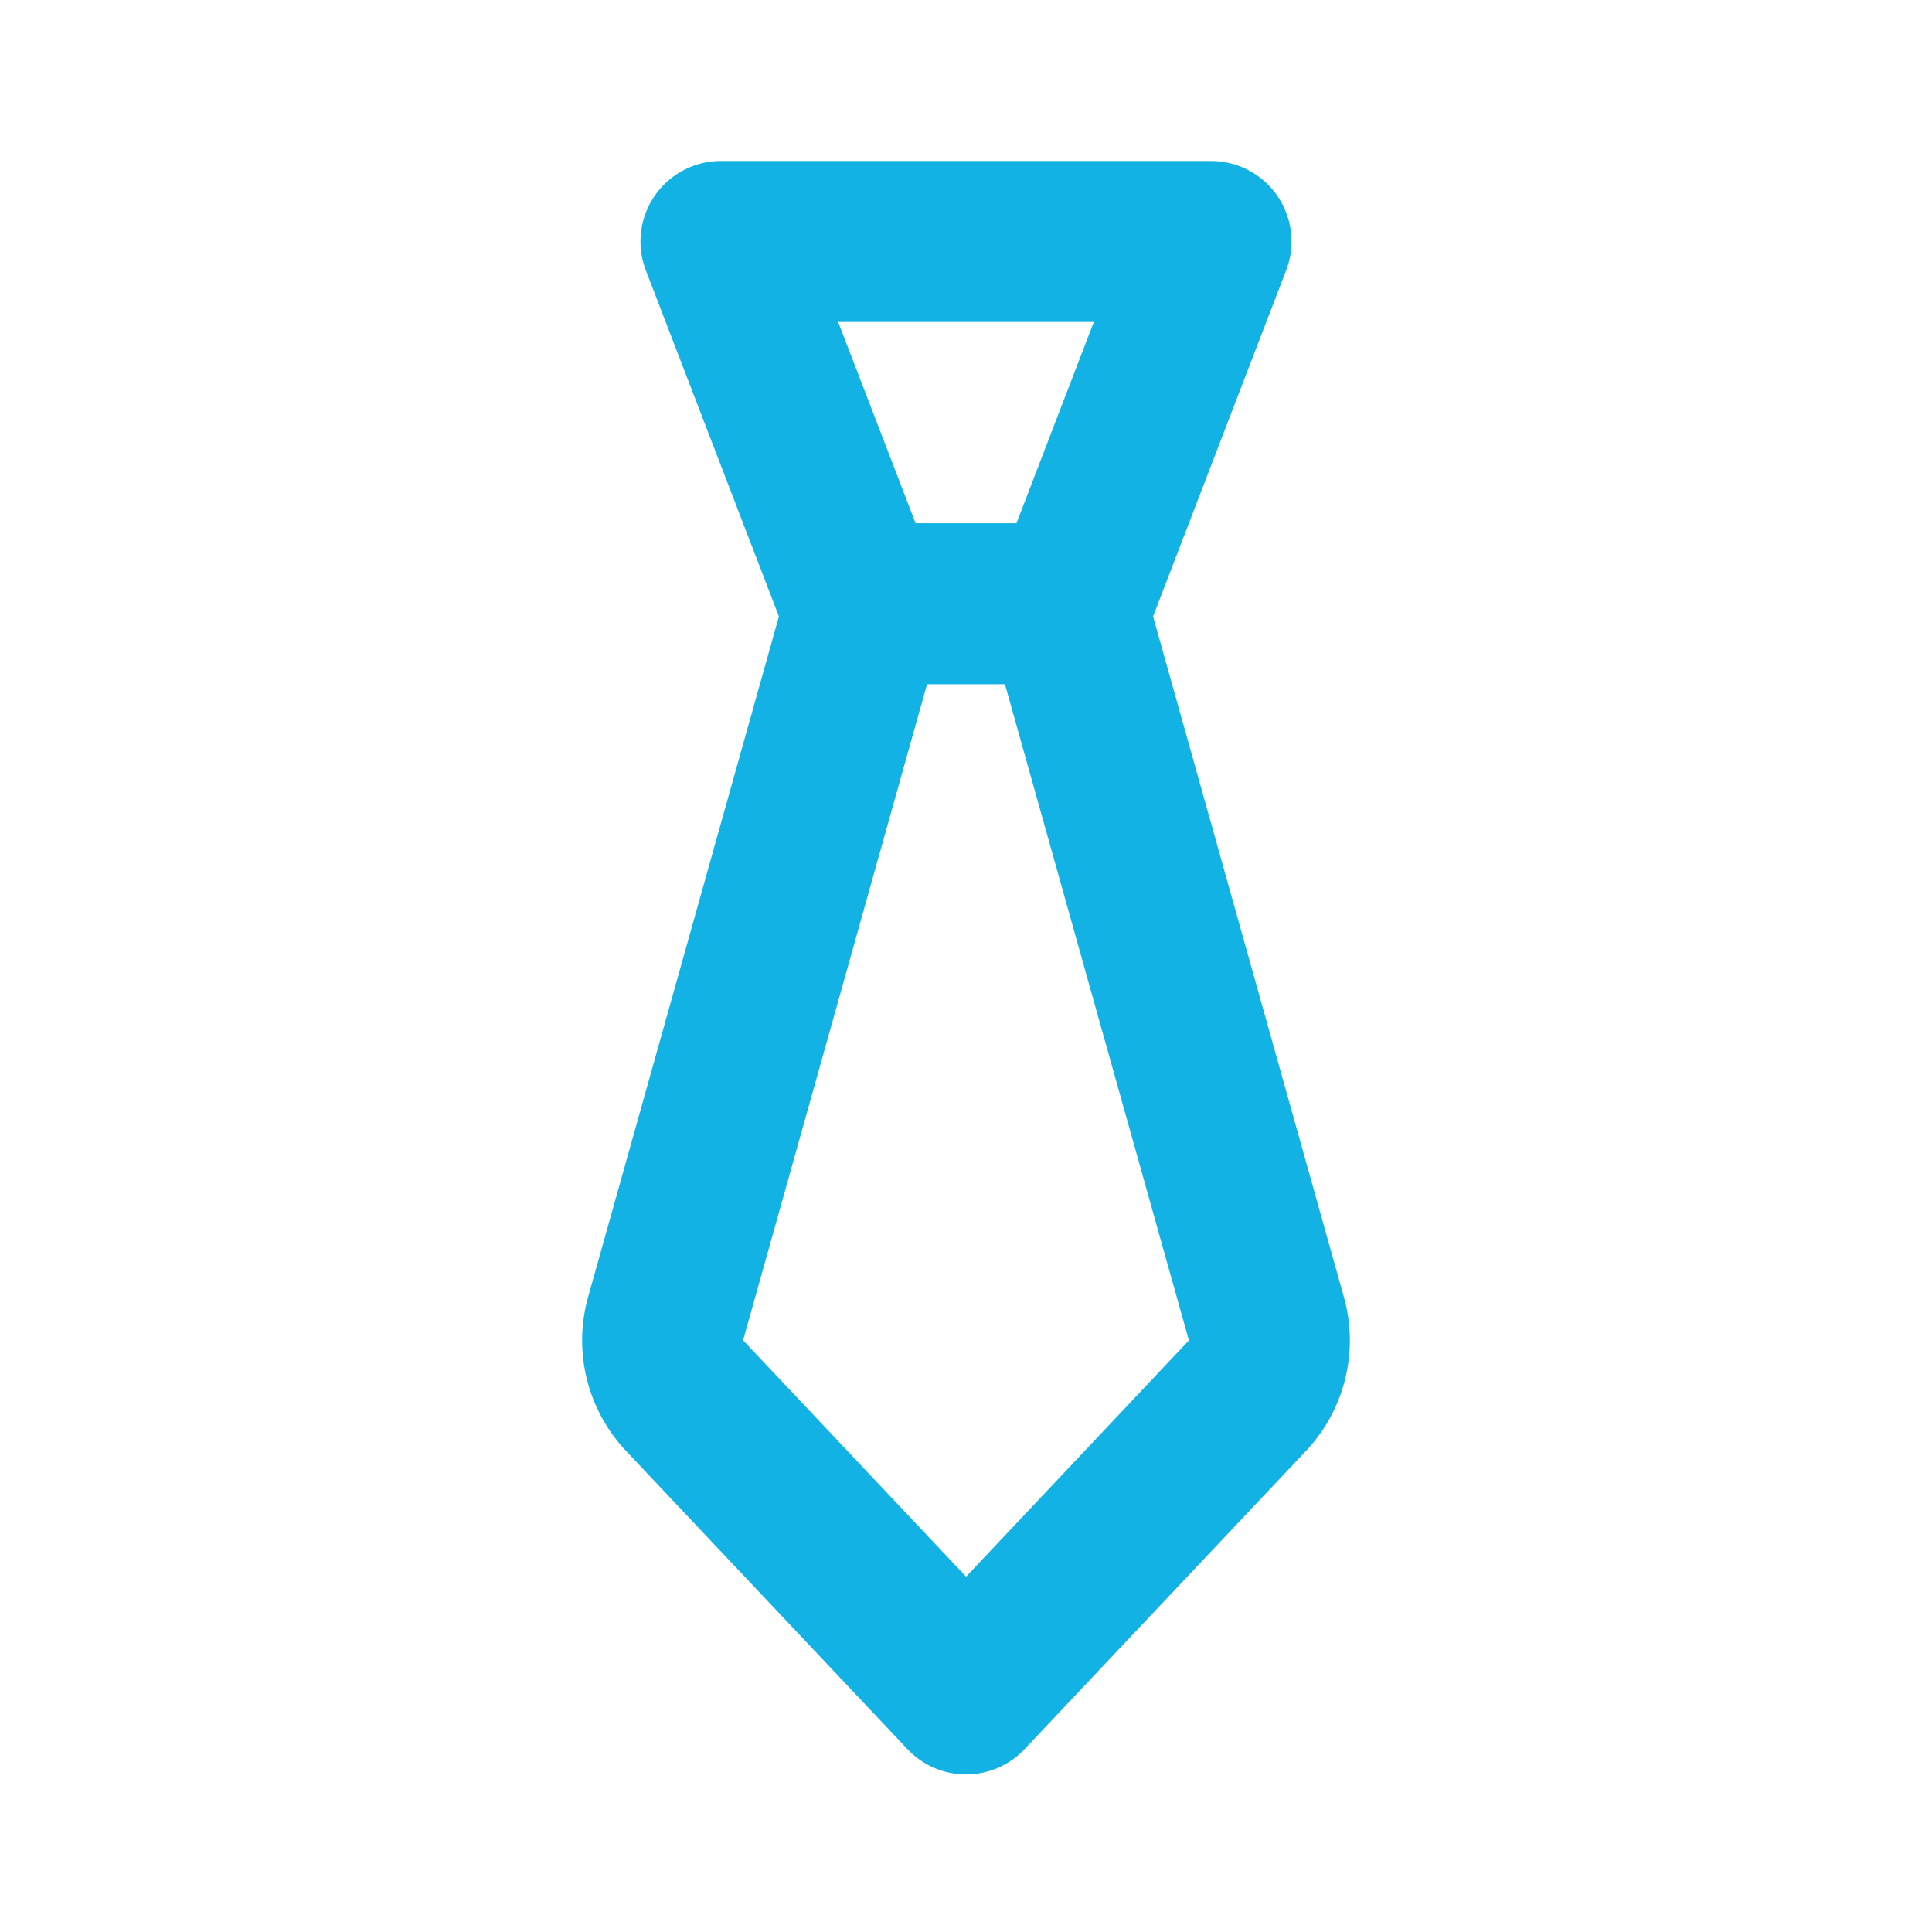 <svg width="24" height="24" fill="none" xmlns="http://www.w3.org/2000/svg"><path fill-rule="evenodd" clip-rule="evenodd" d="M9.676 7.657 8.023 3.359A1 1 0 0 1 8.956 2h6.088a1 1 0 0 1 .933 1.359l-1.653 4.298 2.37 8.454a2 2 0 0 1-.47 1.912l-3.497 3.706a1 1 0 0 1-1.454 0l-3.497-3.706a2 2 0 0 1-.47-1.912l2.37-8.454ZM11.374 6.5 10.412 4h3.176l-.961 2.5h-1.253Zm.142 2-2.285 8.15 2.77 2.936 2.768-2.935L12.484 8.5h-.968Z" fill="#13B2E4"/></svg>